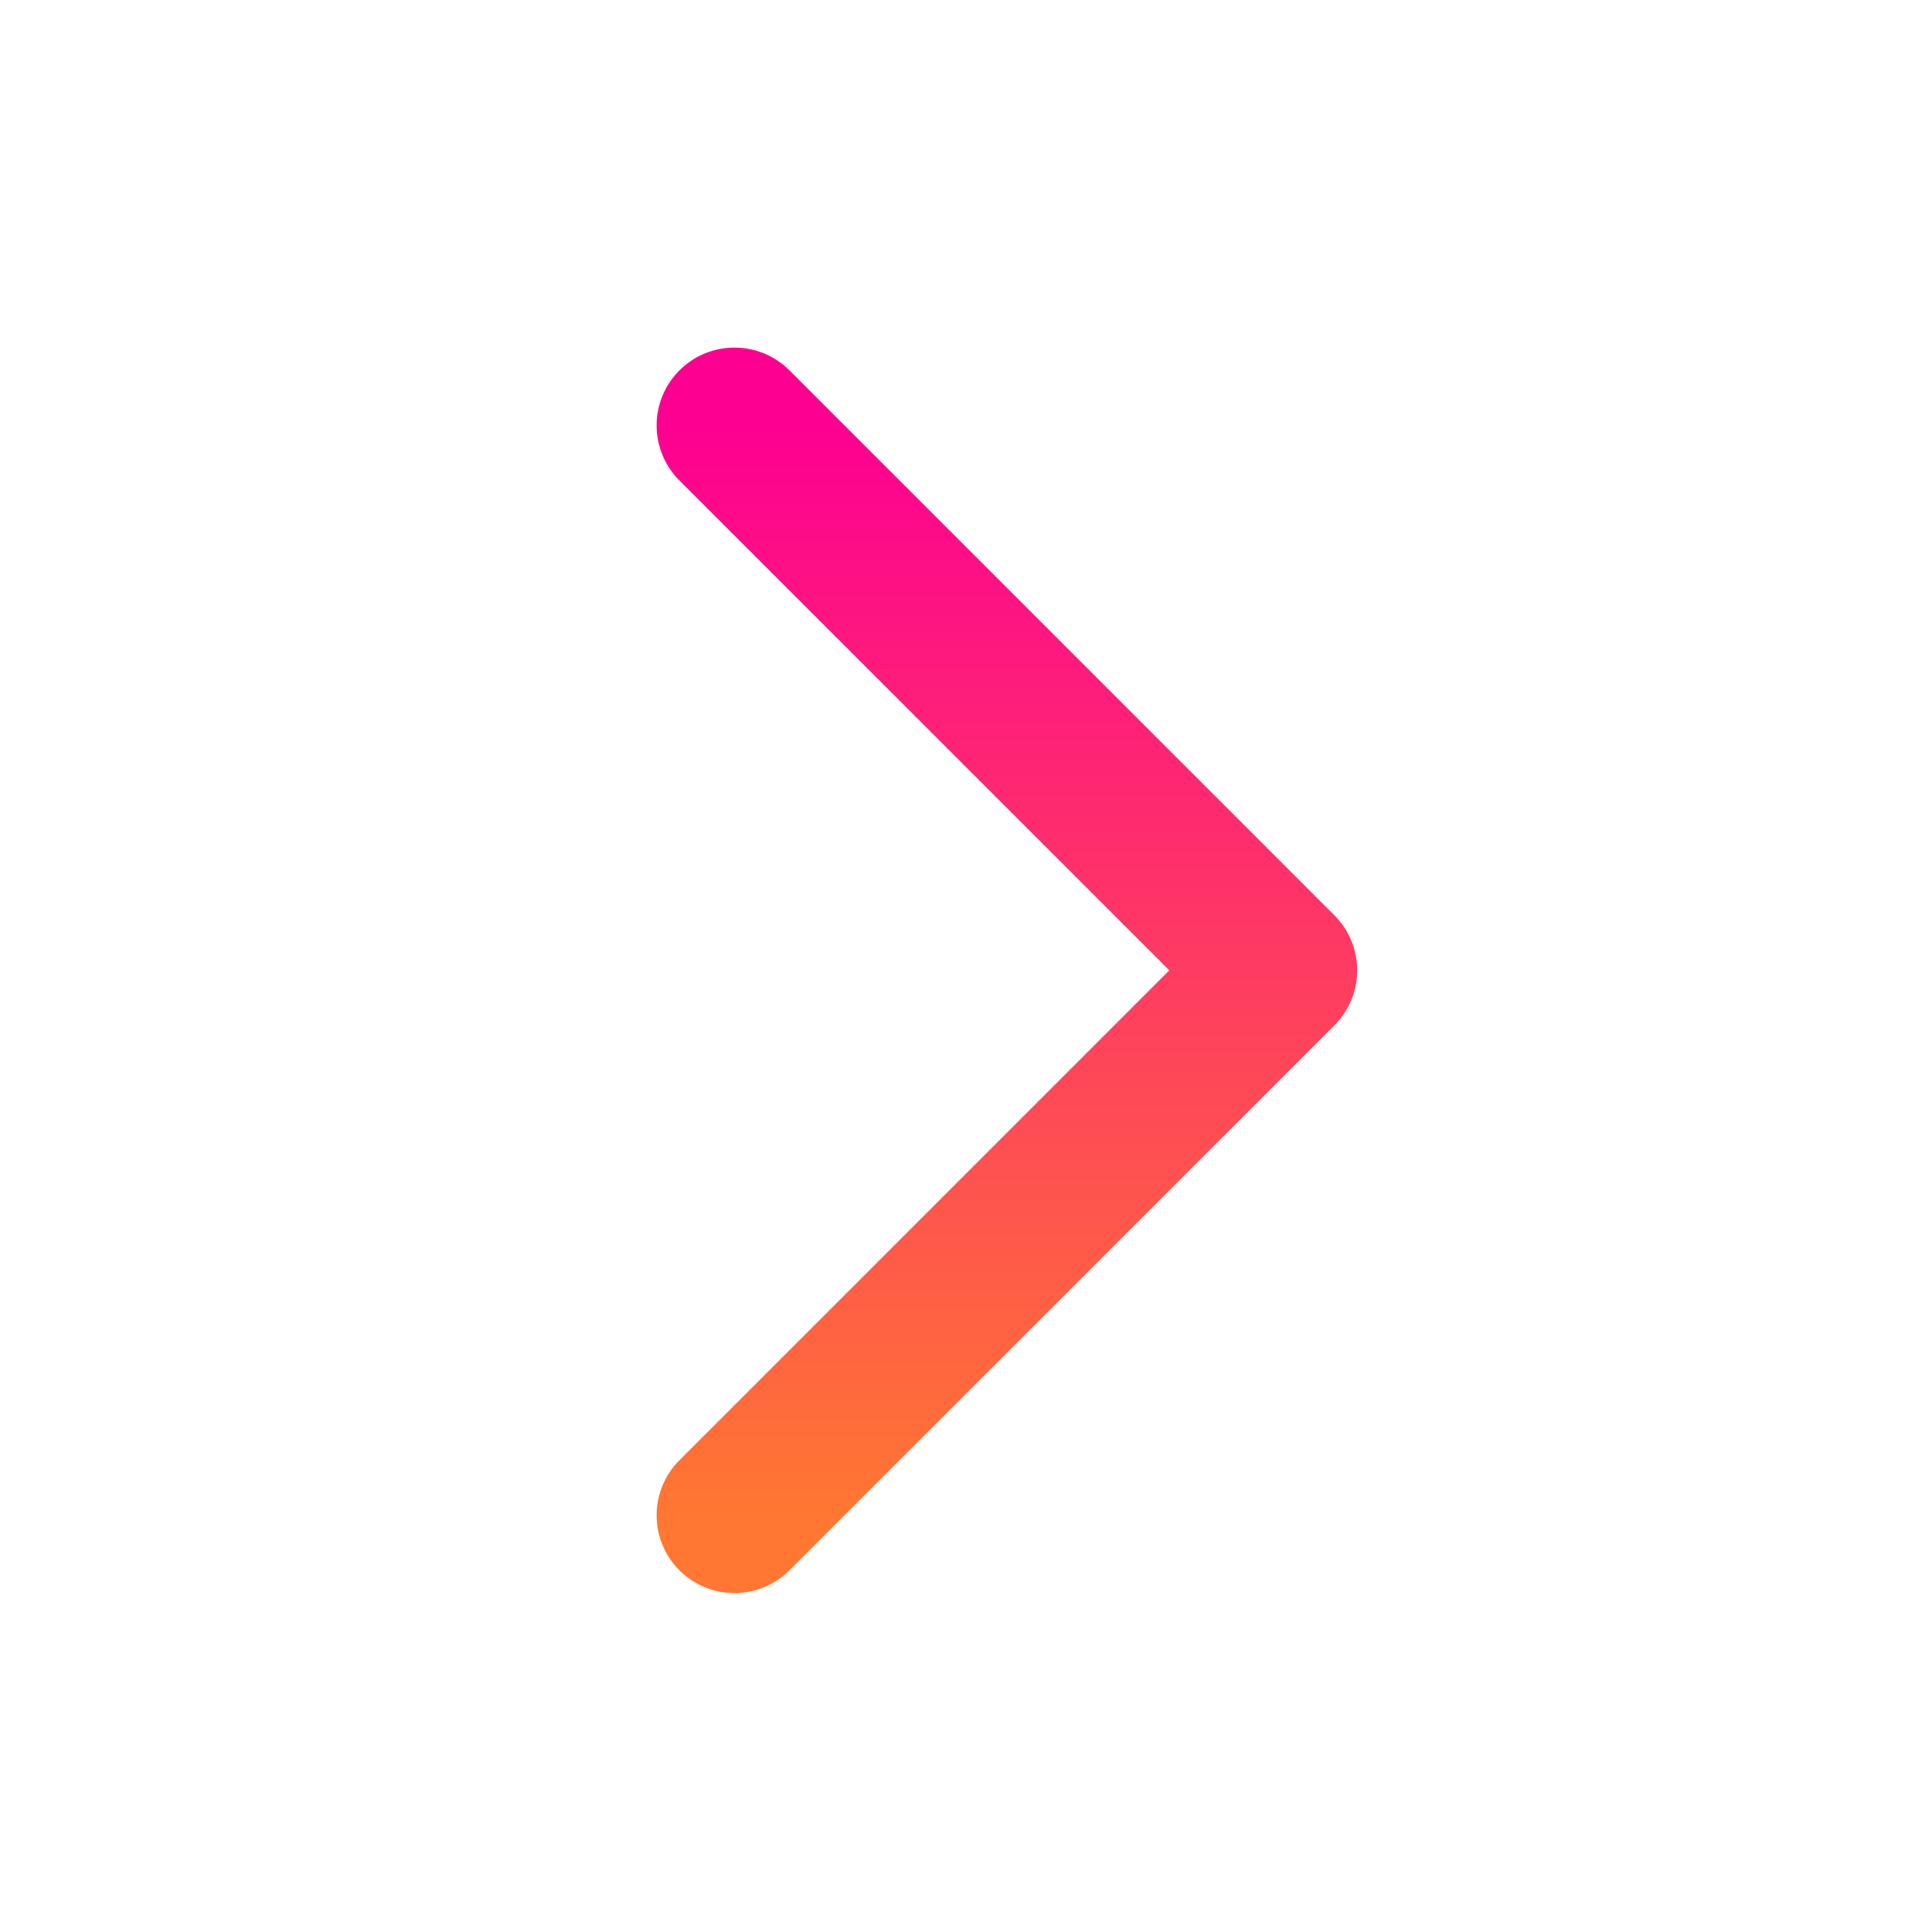 <svg width="40" height="40" viewBox="0 0 40 40" fill="none" xmlns="http://www.w3.org/2000/svg">
<path d="M15.206 8.808L26.488 20.09L15.206 31.372" stroke="url(#paint0_linear_1683_942)" stroke-width="3.223" stroke-linecap="round" stroke-linejoin="round"/>
<defs>
<linearGradient id="paint0_linear_1683_942" x1="20.847" y1="8.808" x2="20.847" y2="31.372" gradientUnits="userSpaceOnUse">
<stop stop-color="#FD0091"/>
<stop offset="0" stop-color="#FD0091"/>
<stop offset="1" stop-color="#FF7732"/>
</linearGradient>
</defs>
</svg>
